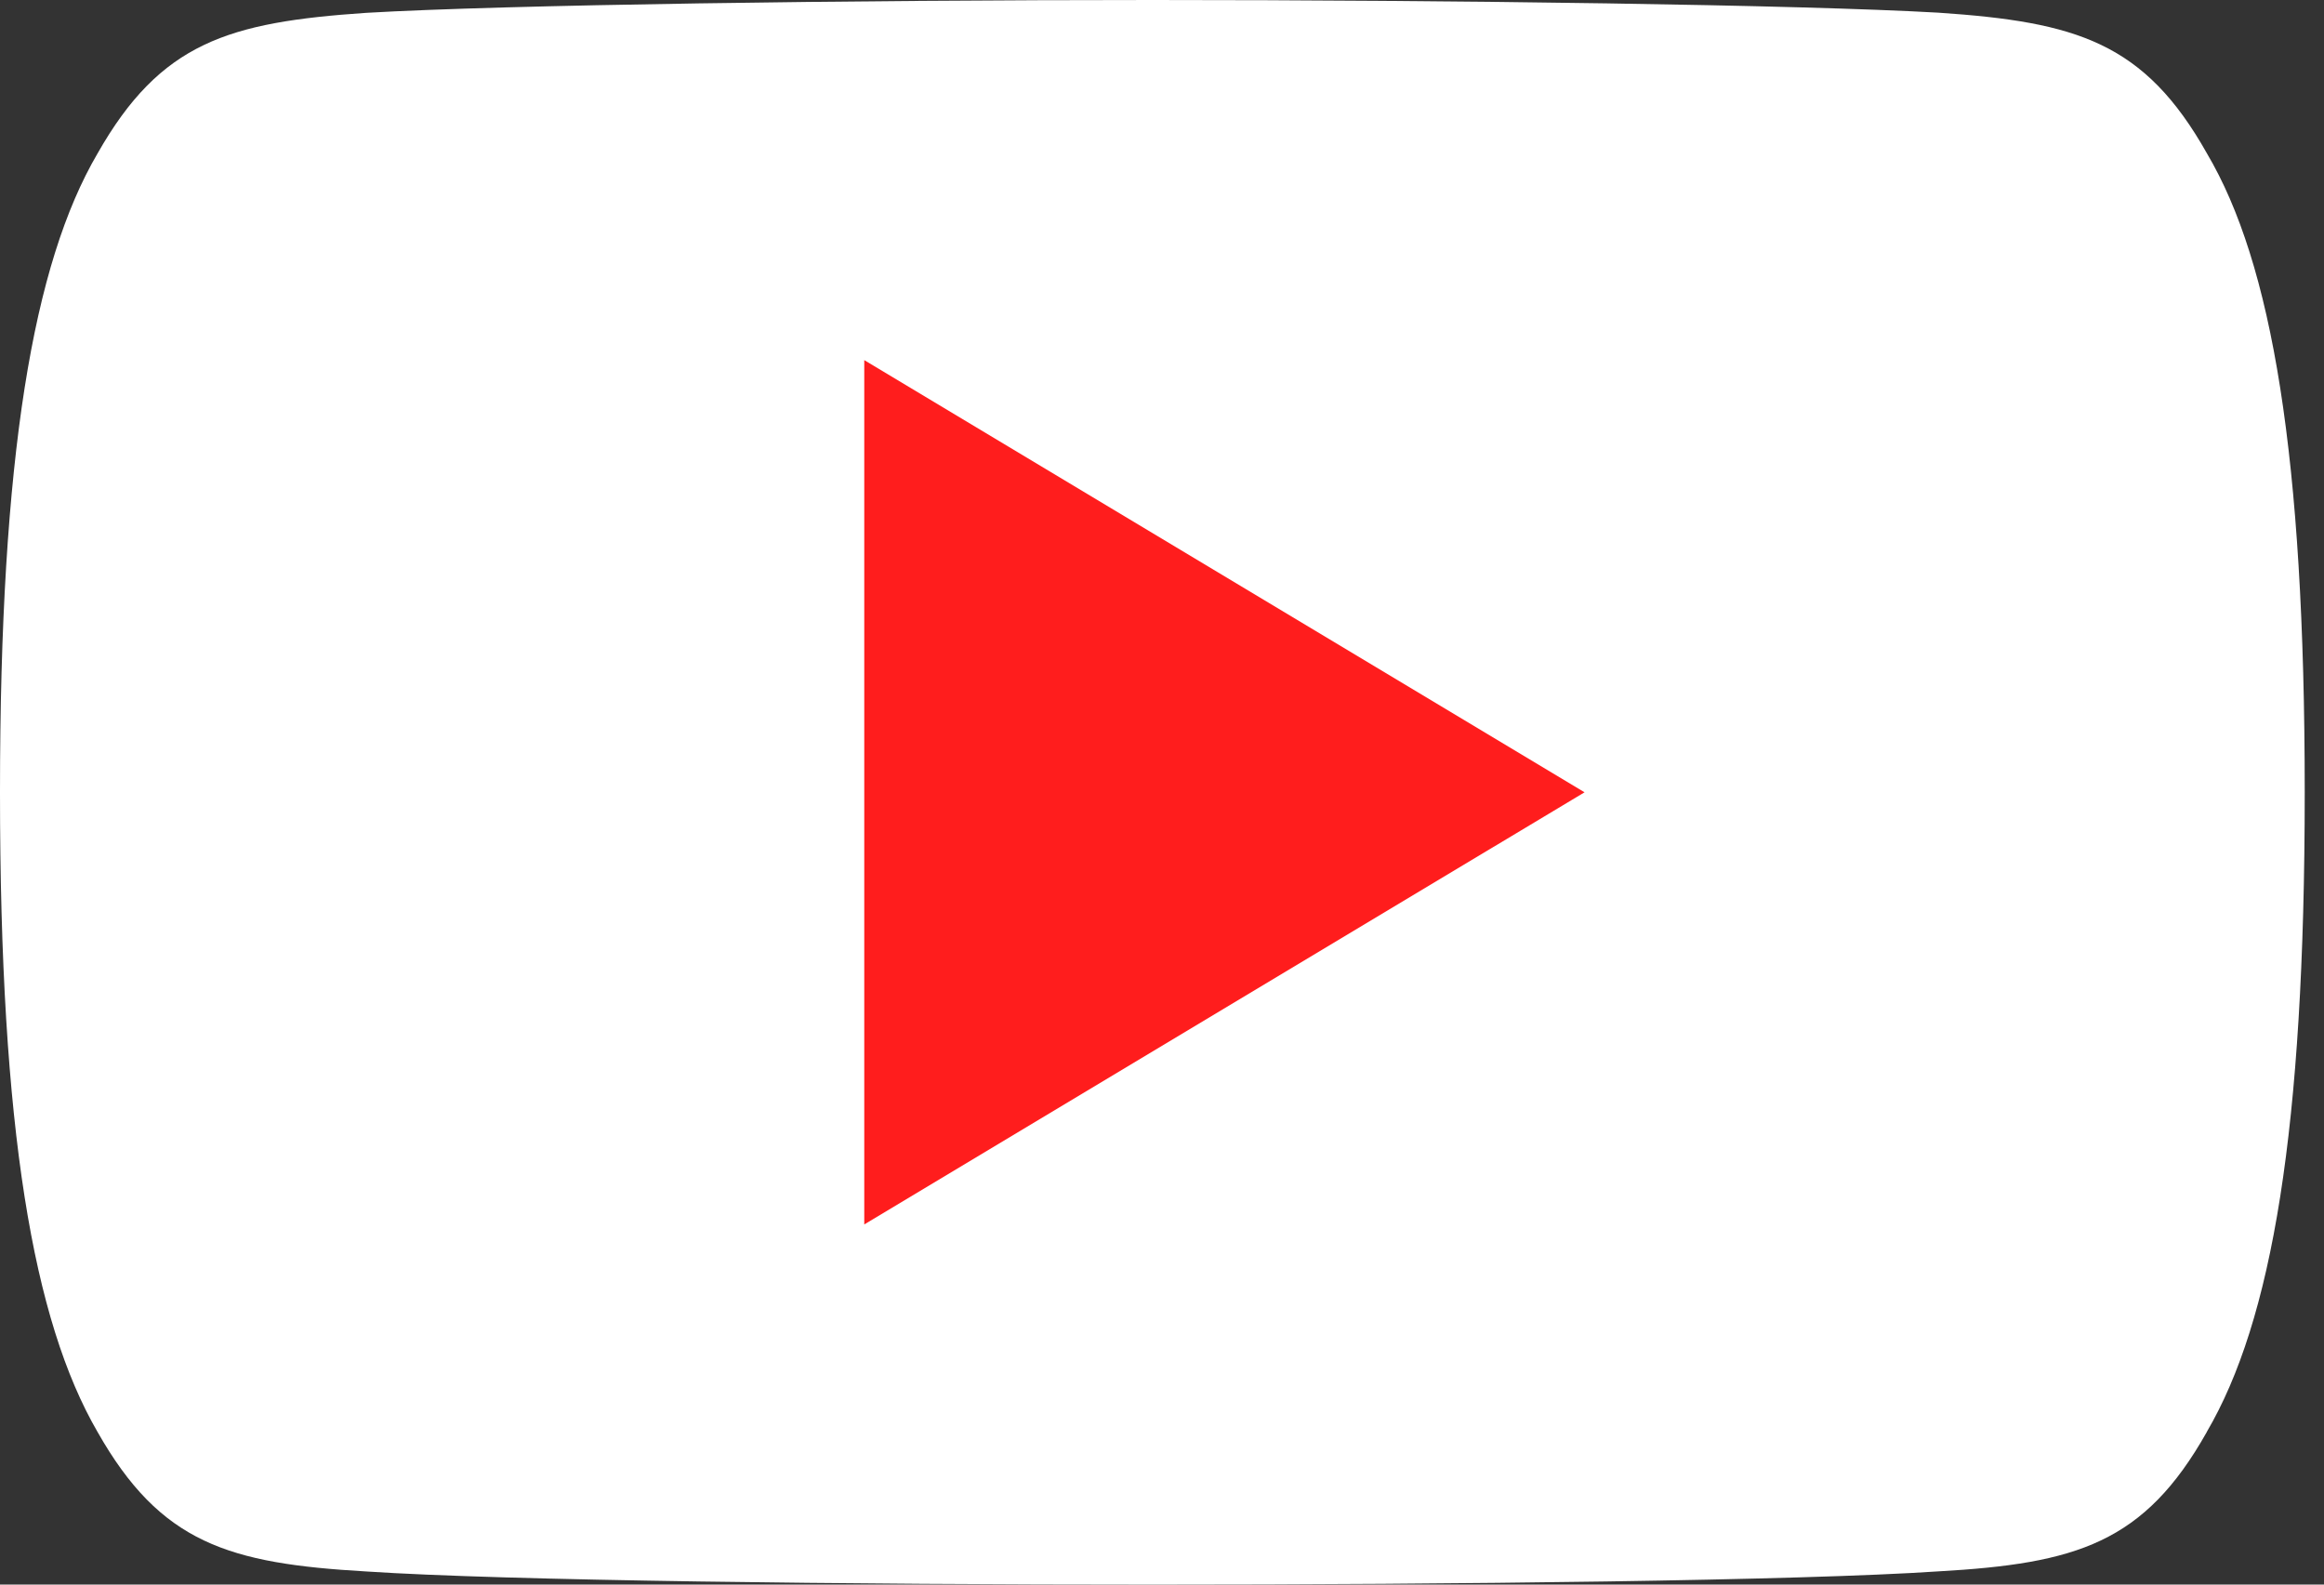 <svg width="44" height="30" viewBox="0 0 44 30" fill="none" xmlns="http://www.w3.org/2000/svg"><rect x="0" y="0" width="44" height="30" fill="#333333" stroke="none"/><path fill-rule="evenodd" clip-rule="evenodd" d="M41.782 27.11c-1.184 2.105-2.468 2.492-5.084 2.64-2.612.176-9.183.25-14.874.25-5.703 0-12.276-.074-14.886-.248-2.61-.15-3.897-.535-5.092-2.643C.627 25.006 0 21.384 0 15.01v-.023c0-6.35.627-9.999 1.846-12.08C3.041.802 4.326.42 6.936.243 9.547.09 16.12 0 21.823 0 27.515 0 34.086.09 36.7.24c2.615.177 3.9.56 5.084 2.665 1.23 2.08 1.851 5.73 1.851 12.079v.021c0 6.38-.622 10.001-1.854 12.104z" fill="#fff"/><path fill-rule="evenodd" clip-rule="evenodd" d="M16.363 6.818v16.364L30 15 16.363 6.818z" fill="#FF1D1D"/></svg>